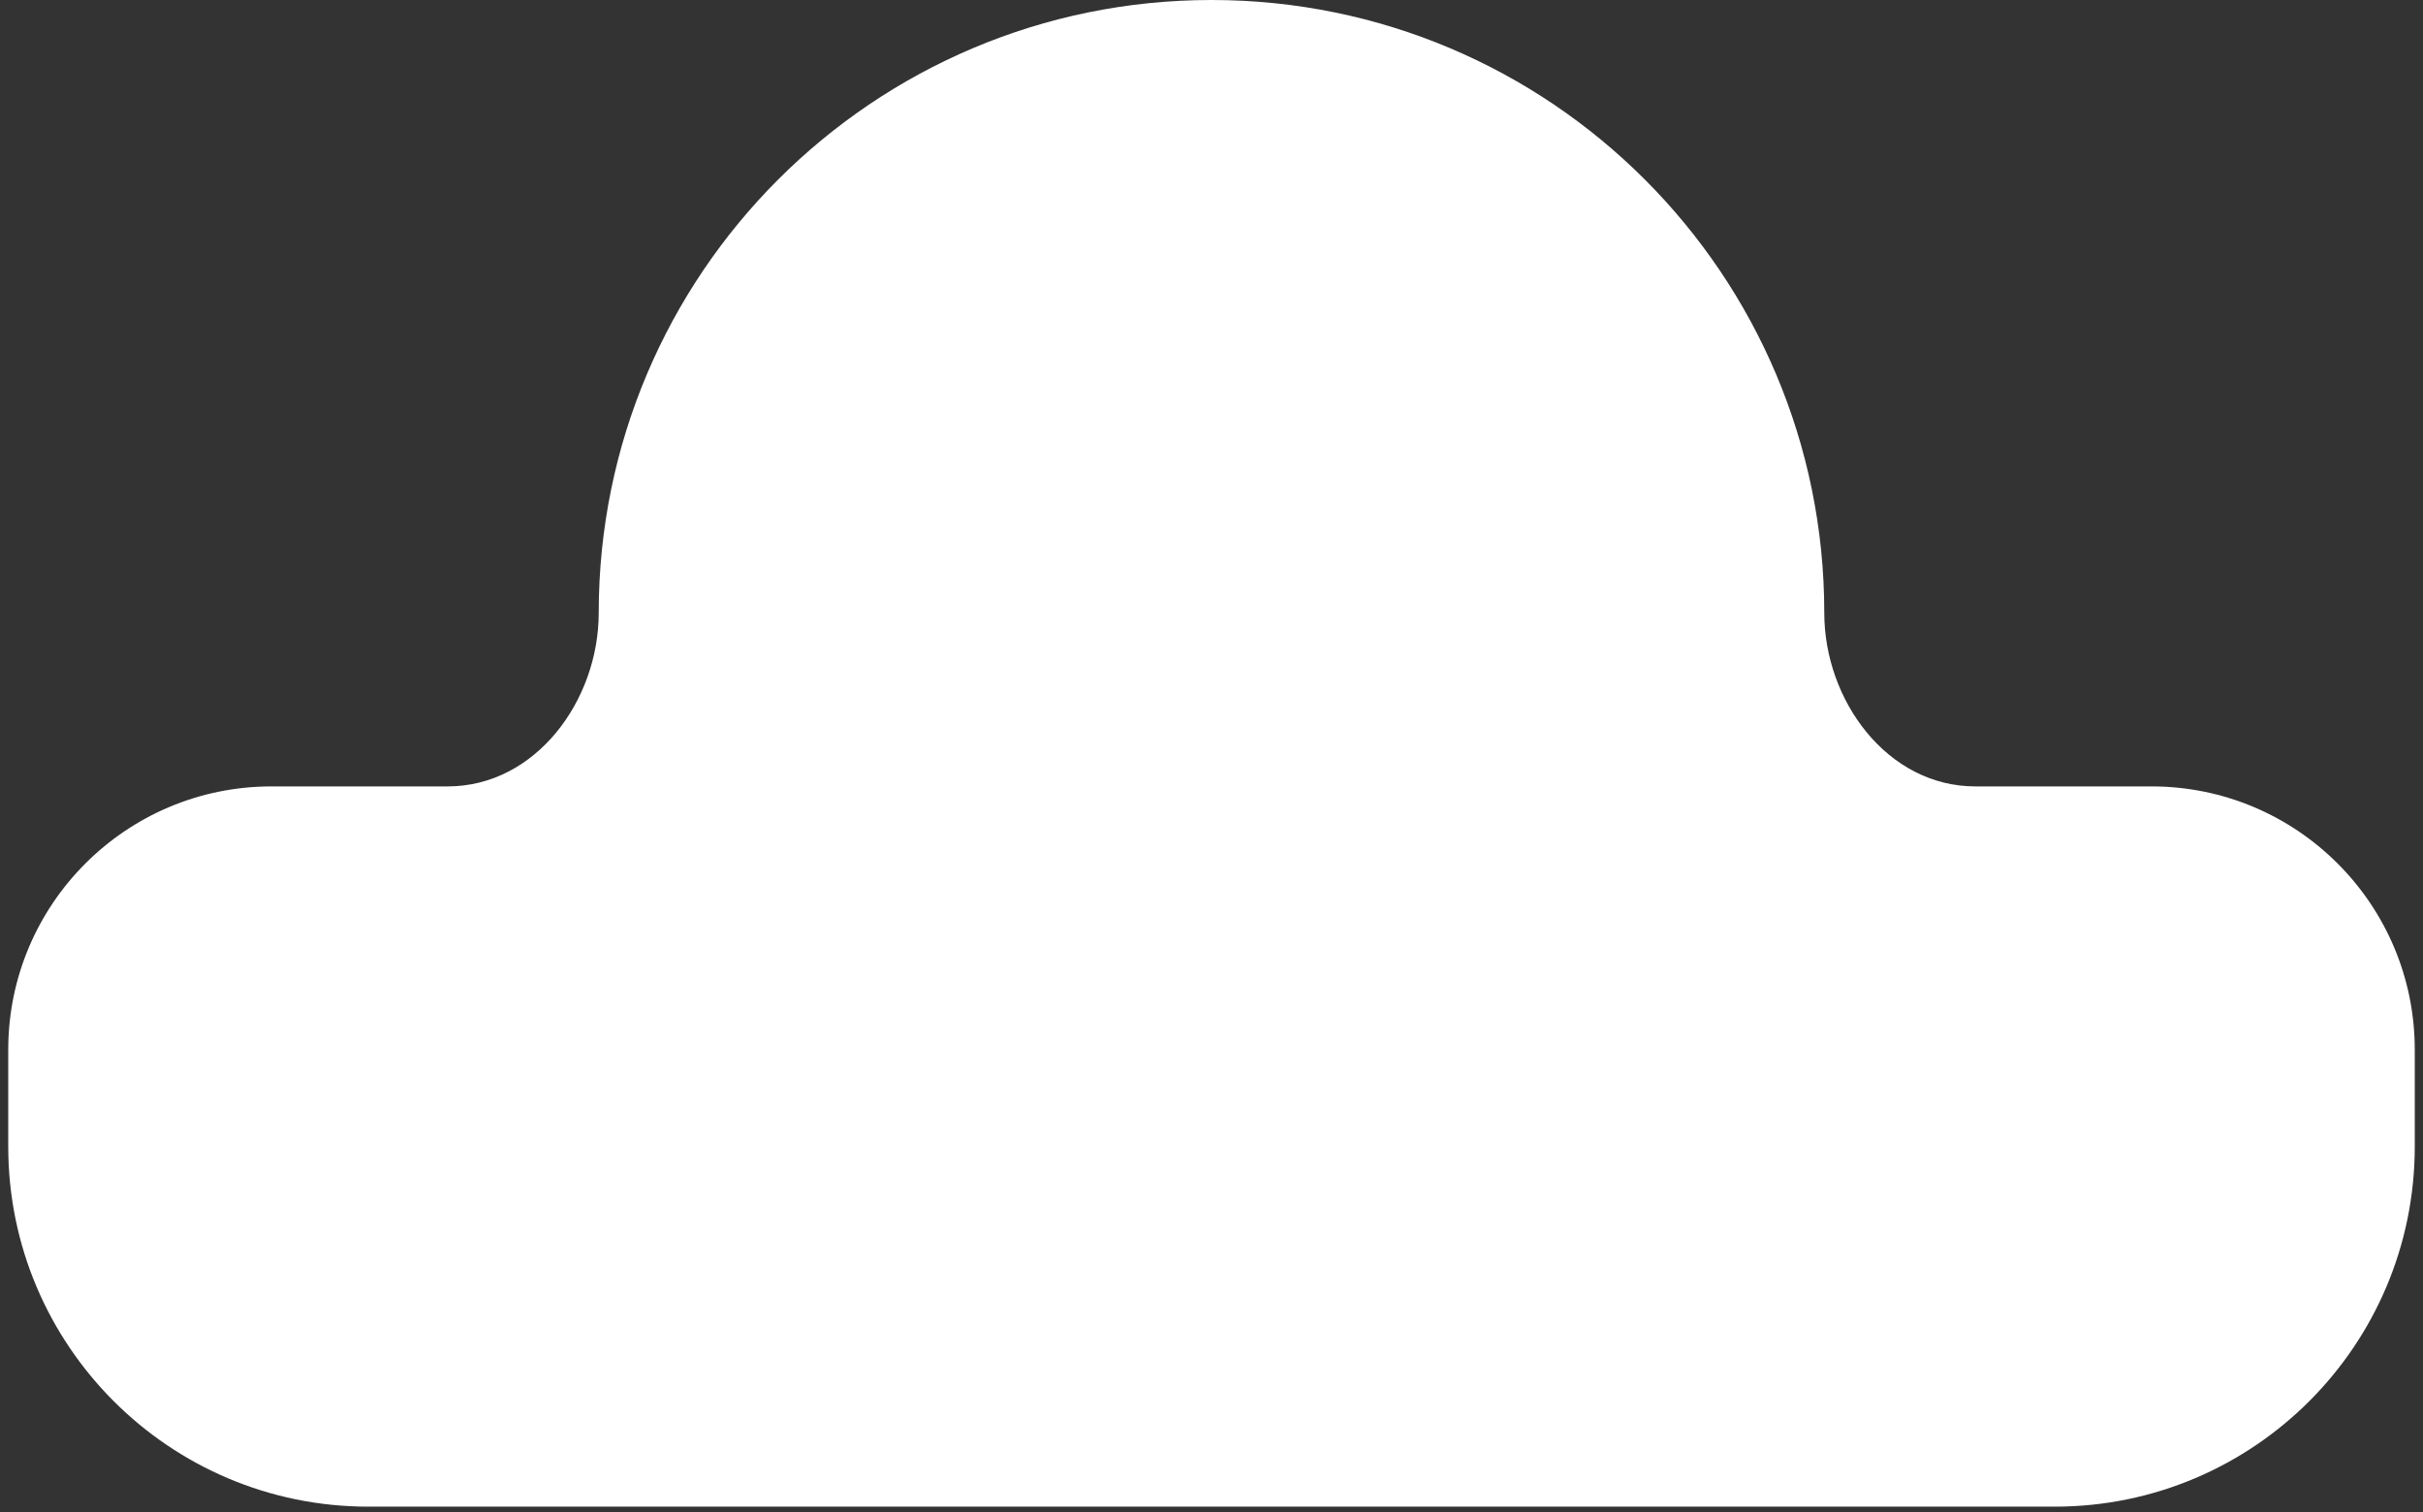 <svg width="290" height="181" viewBox="0 0 290 181" fill="none" xmlns="http://www.w3.org/2000/svg">
<rect x="0" y="0" width="290" height="181" fill="#333333" stroke="none"/>
<path fill-rule="evenodd" clip-rule="evenodd" d="M236.42 94.119C225.901 94.119 218.341 83.86 218.341 73.341C218.341 32.836 185.505 0 145 0C104.495 0 71.659 32.836 71.659 73.341C71.659 83.86 64.099 94.119 53.58 94.119H32.498C15.095 94.119 0.986 108.228 0.986 125.631V137.219C0.986 161.023 20.283 180.32 44.086 180.32H245.914C269.717 180.32 289.014 161.023 289.014 137.219V125.631C289.014 108.228 274.905 94.119 257.502 94.119H236.42Z" fill="white"/>
</svg>
